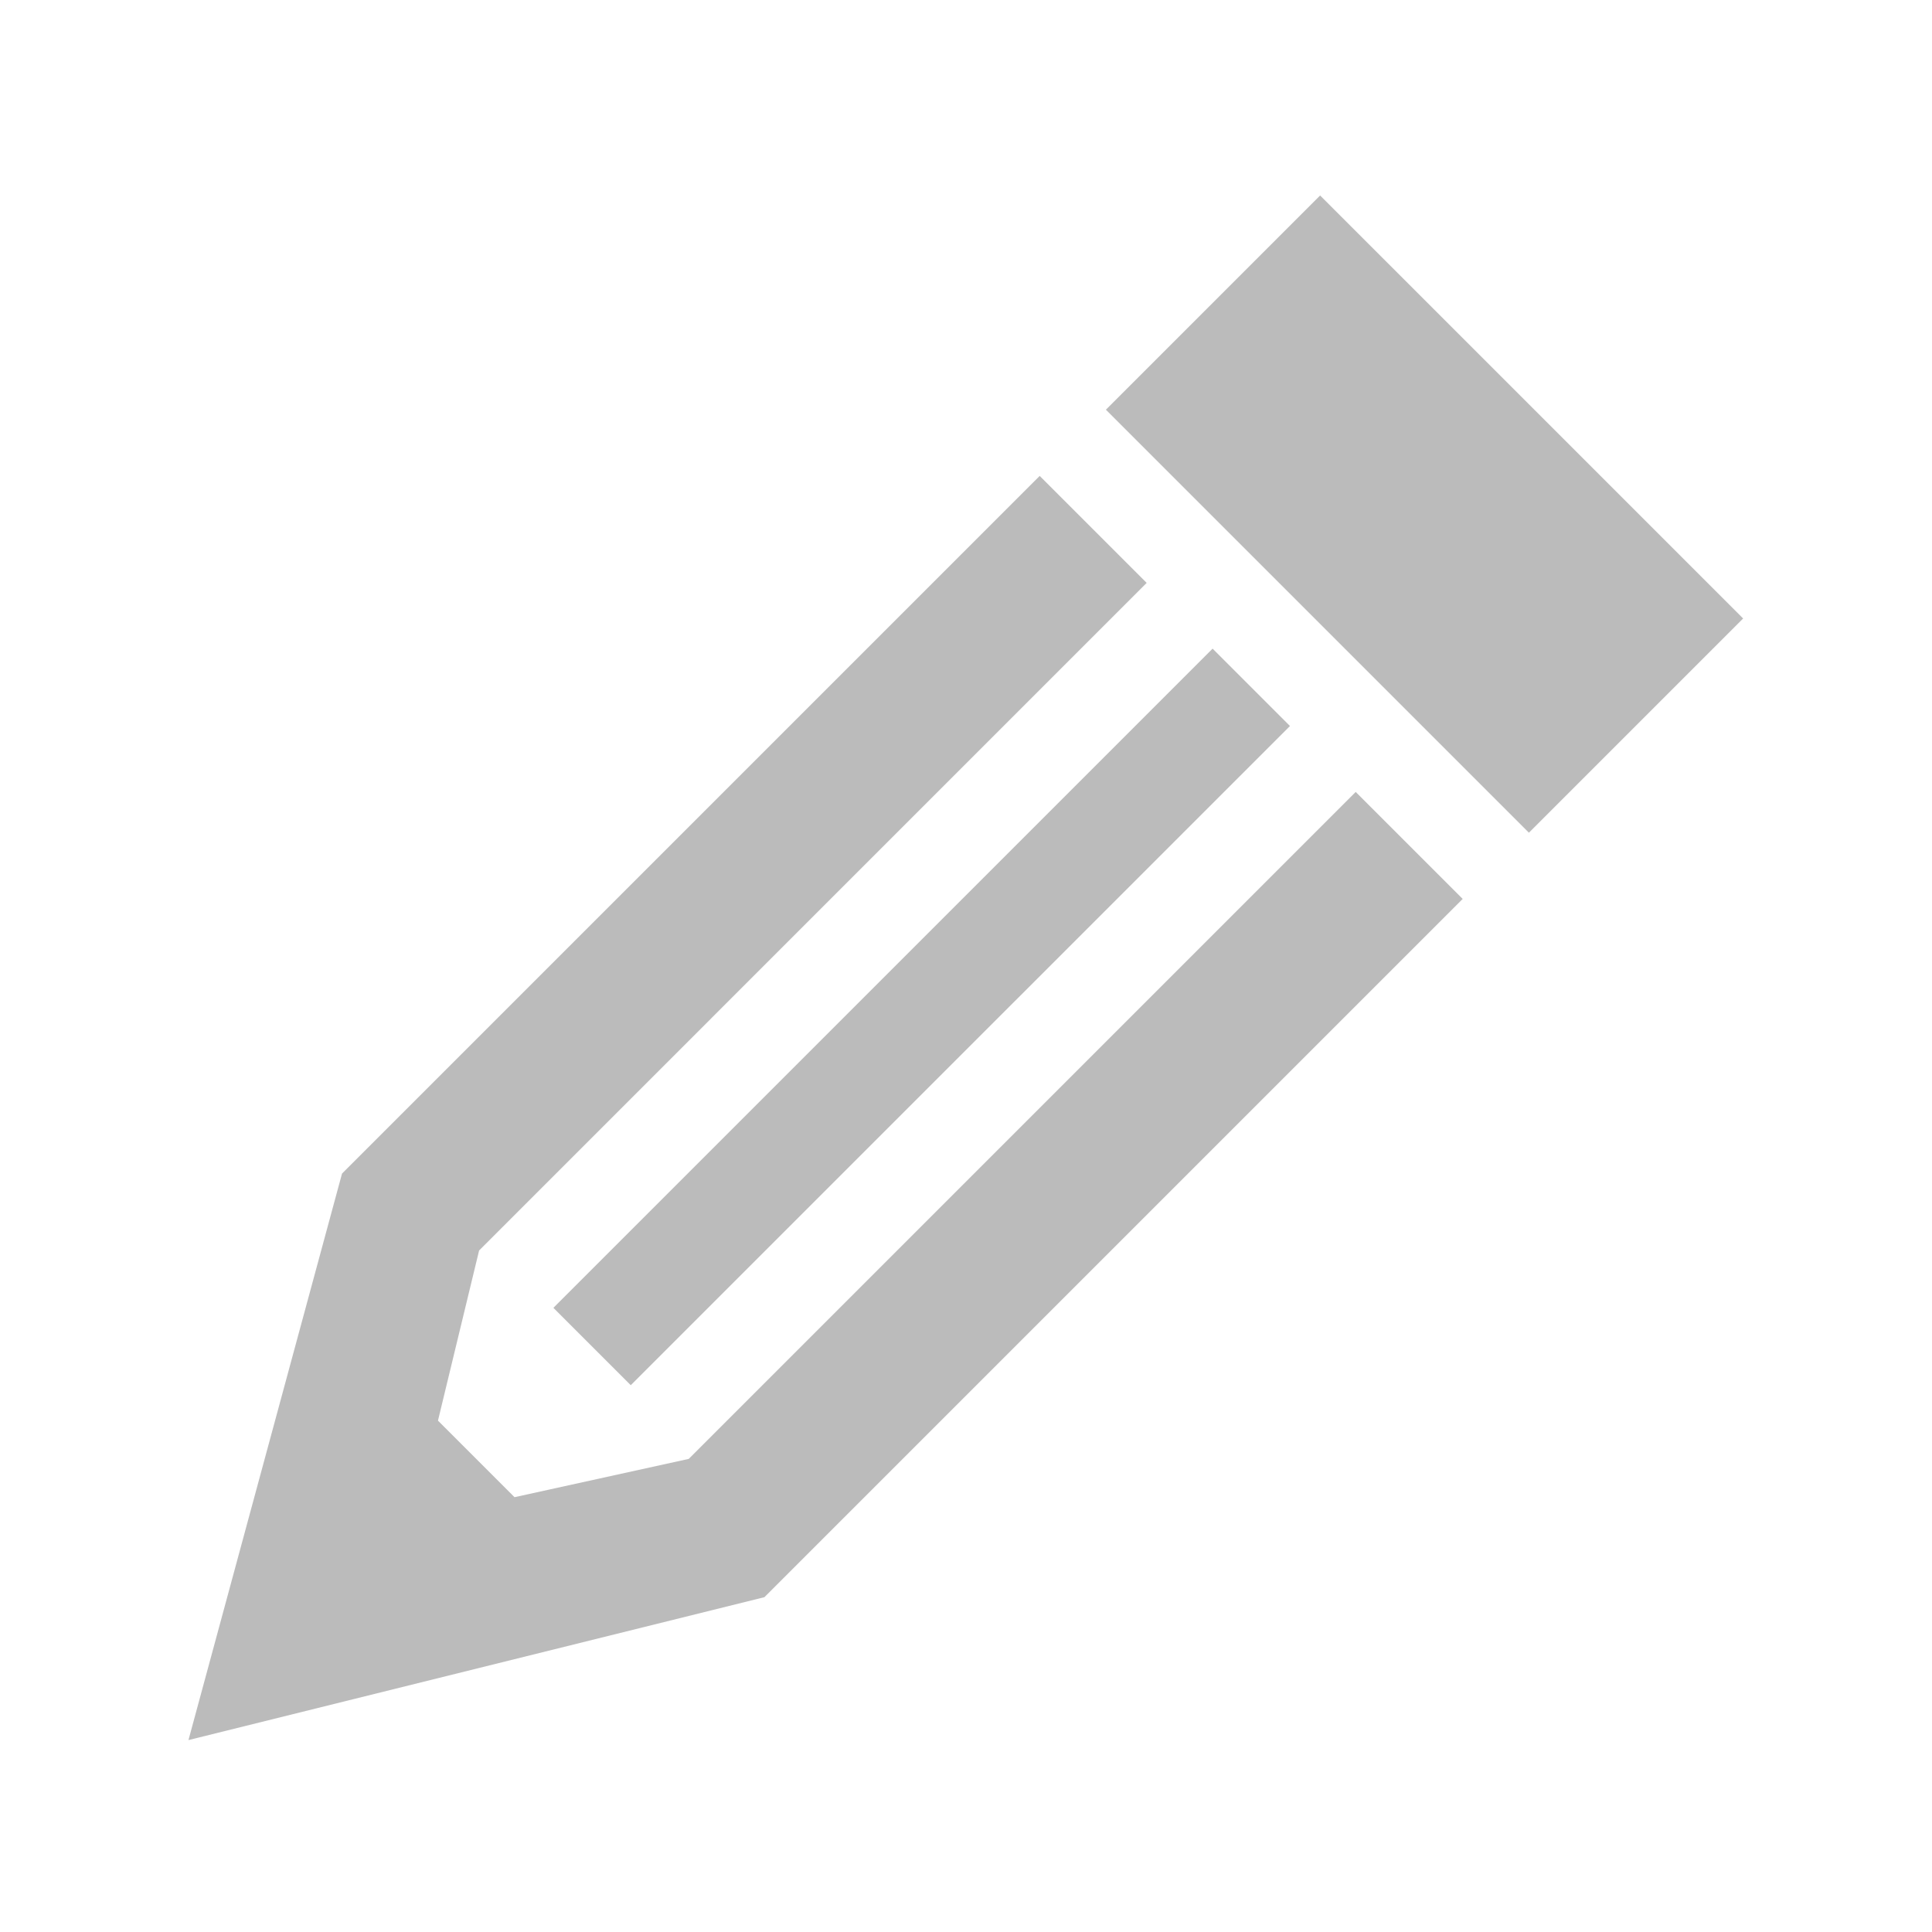 <?xml version="1.0" encoding="utf-8"?>


<!-- The icon can be used freely in both personal and commercial projects with no attribution required, but always appreciated.
You may NOT sub-license, resell, rent, redistribute or otherwise transfer the icon without express written permission from iconmonstr.com -->


<!DOCTYPE svg PUBLIC "-//W3C//DTD SVG 1.1//EN" "http://www.w3.org/Graphics/SVG/1.1/DTD/svg11.dtd">

<svg version="1.1" xmlns="http://www.w3.org/2000/svg" xmlns:xlink="http://www.w3.org/1999/xlink" x="0px" y="0px"

	 width="512px" height="512px" viewBox="0 0 512 512" enable-background="new 0 0 512 512" xml:space="preserve">

<path fill="#bbb" id="pencil-8-icon" d="M387.628,238.223L202.581,423.267L49.945,461.139L90.641,311.01l184.887-184.888l28.352,28.351

	L126.967,331.391l-10.901,45.092l20.288,20.287l46.166-10.148l176.755-176.752L387.628,238.223z M405.176,220.676l56.77-56.773

	L349.845,51.805l-56.77,56.771L405.176,220.676z M321.35,171.896L146.656,346.587l20.506,20.506l174.693-174.691L321.35,171.896z"/>

</svg>

